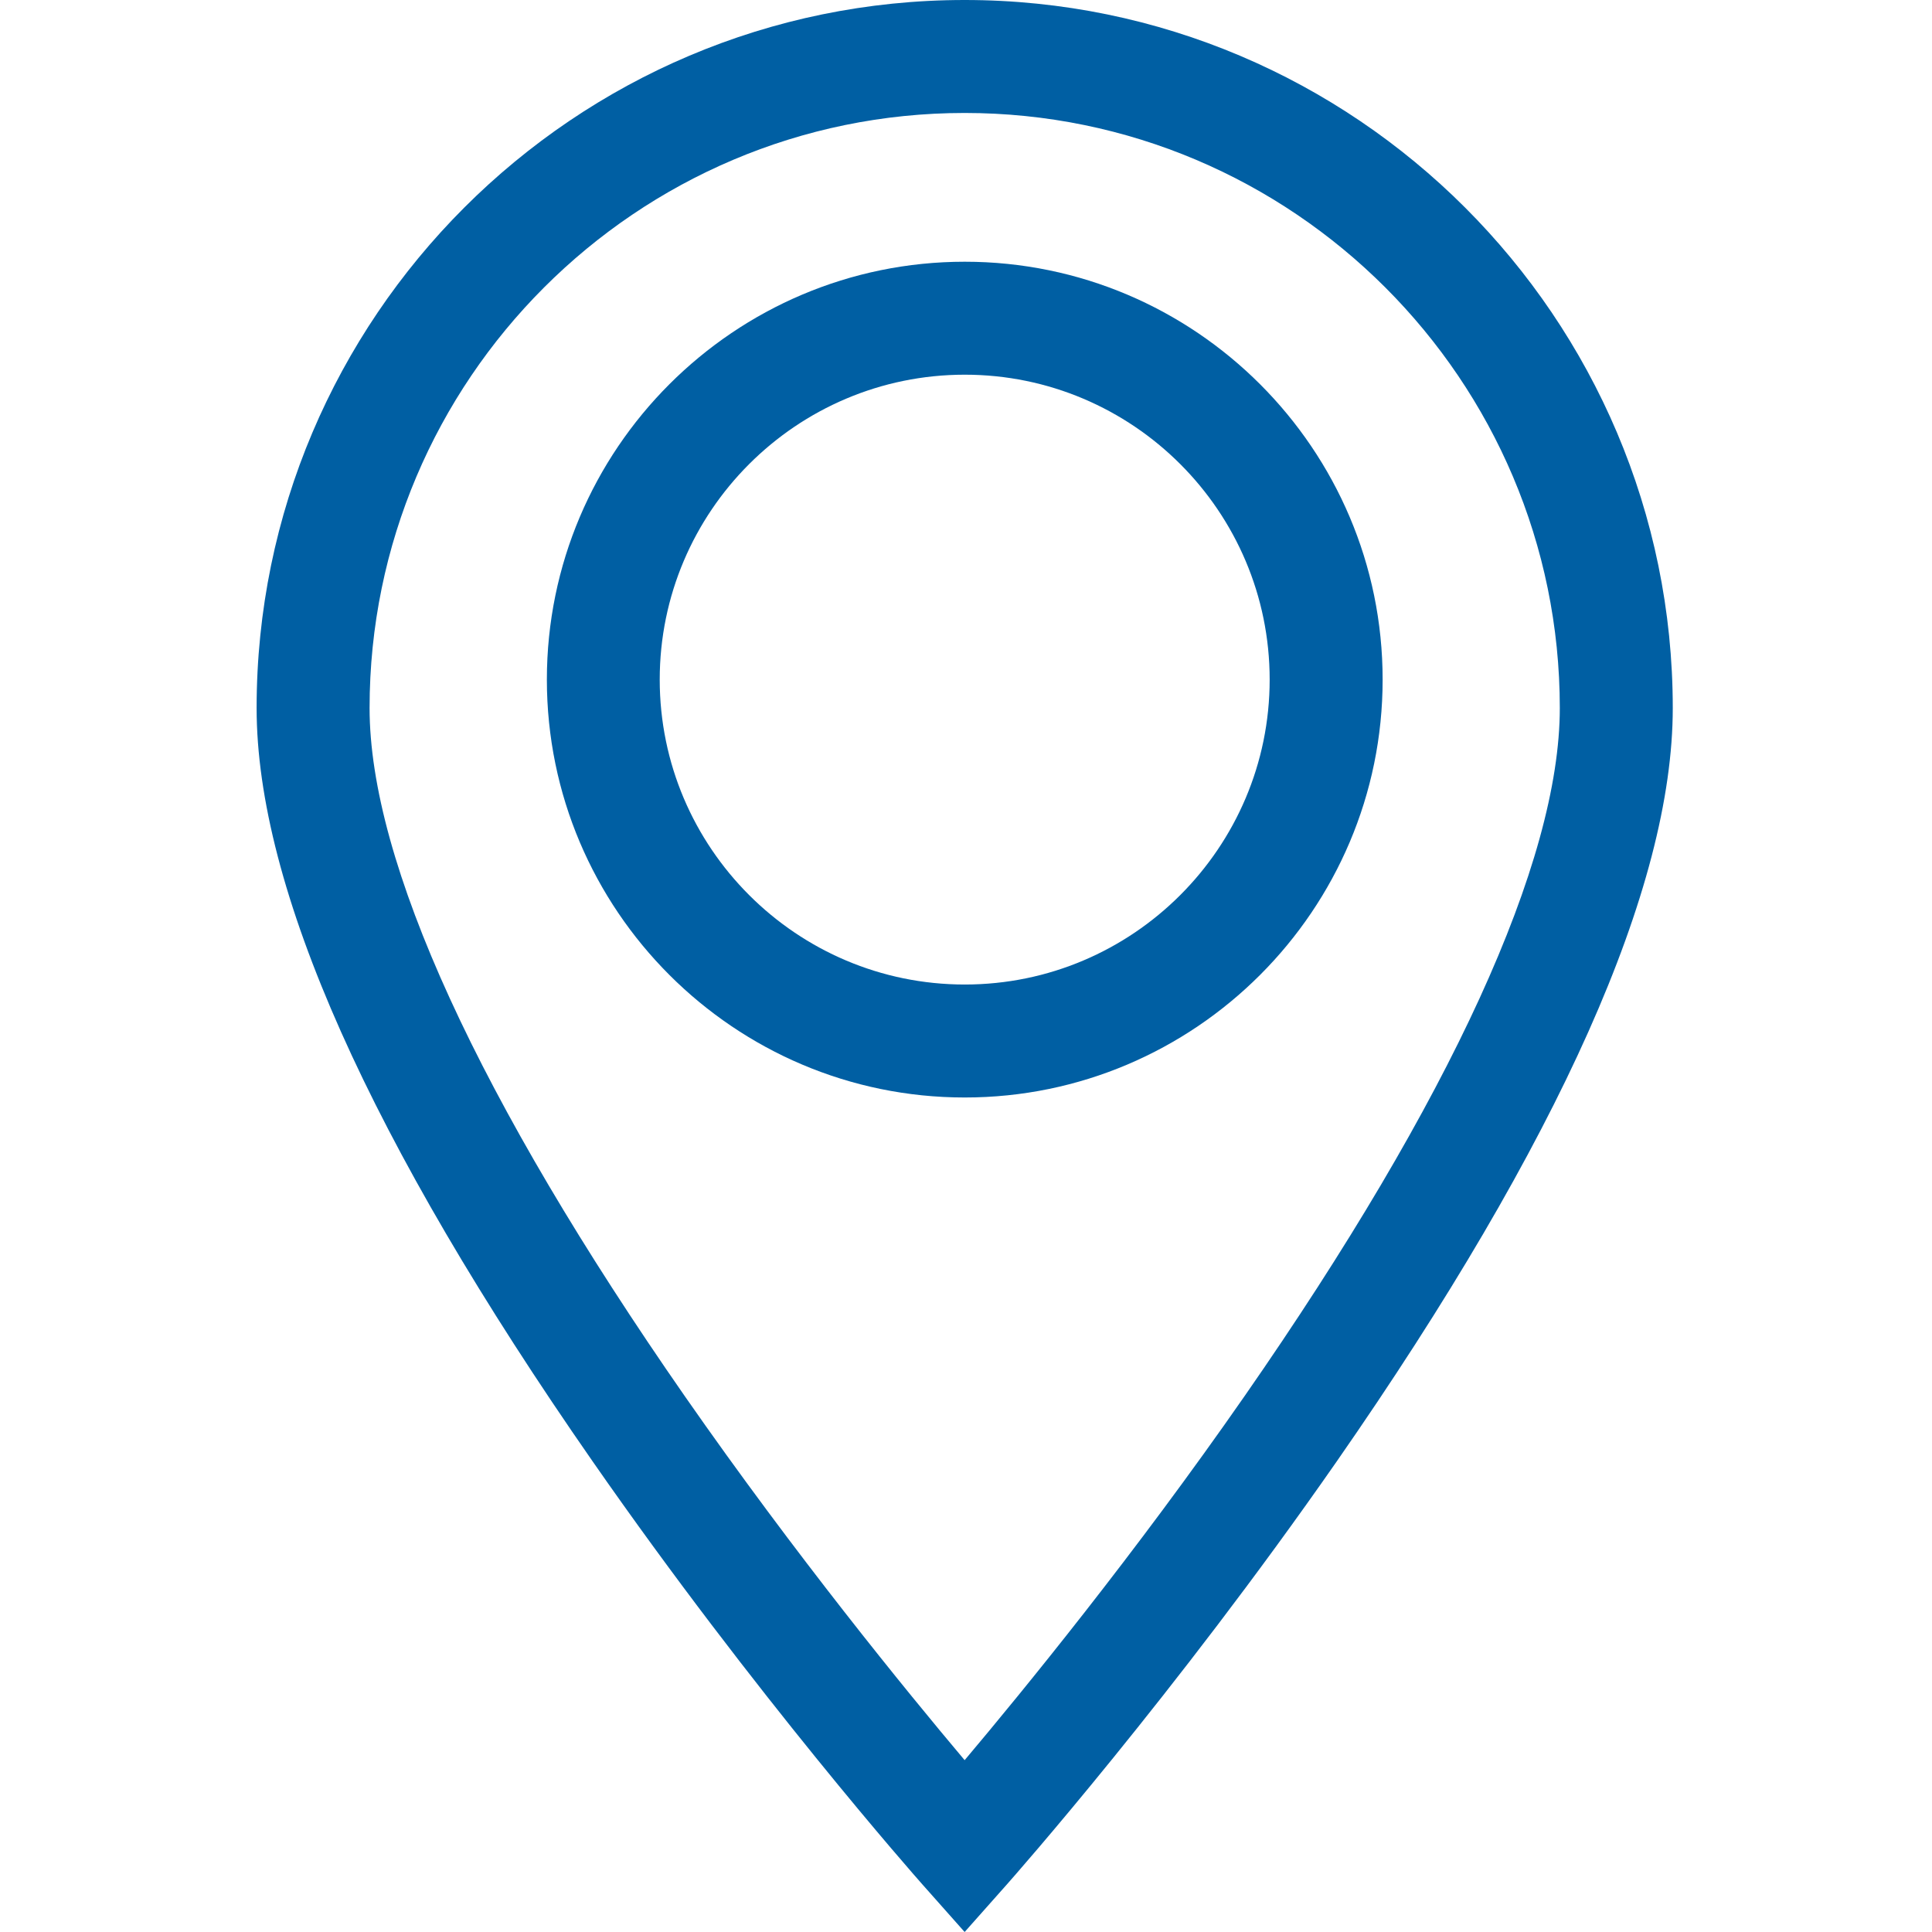 <svg width="17" height="17" viewBox="0 0 17 17" fill="none" xmlns="http://www.w3.org/2000/svg">
<path d="M8.488 0C5.053 0 2.258 2.795 2.258 6.23C2.258 7.809 3.252 10.038 5.214 12.858C6.647 14.919 8.057 16.514 8.116 16.581L8.488 17L8.86 16.581C8.919 16.514 10.329 14.919 11.763 12.858C13.724 10.038 14.719 7.809 14.719 6.23C14.719 2.795 11.924 0 8.488 0ZM10.953 12.282C9.984 13.676 9.004 14.876 8.488 15.488C7.974 14.878 6.998 13.682 6.029 12.29C4.212 9.678 3.252 7.582 3.252 6.23C3.252 3.343 5.601 0.994 8.488 0.994C11.376 0.994 13.725 3.343 13.725 6.23C13.725 7.581 12.766 9.674 10.953 12.282Z" fill="#005FA3"/>
<path d="M8.489 2.303C6.461 2.303 4.812 3.952 4.812 5.98C4.812 8.007 6.461 9.657 8.489 9.657C10.516 9.657 12.166 8.007 12.166 5.98C12.166 3.952 10.516 2.303 8.489 2.303ZM8.489 8.663C7.009 8.663 5.805 7.459 5.805 5.98C5.805 4.5 7.009 3.297 8.489 3.297C9.968 3.297 11.172 4.5 11.172 5.98C11.172 7.459 9.968 8.663 8.489 8.663Z" fill="#005FA3"/>
</svg>
